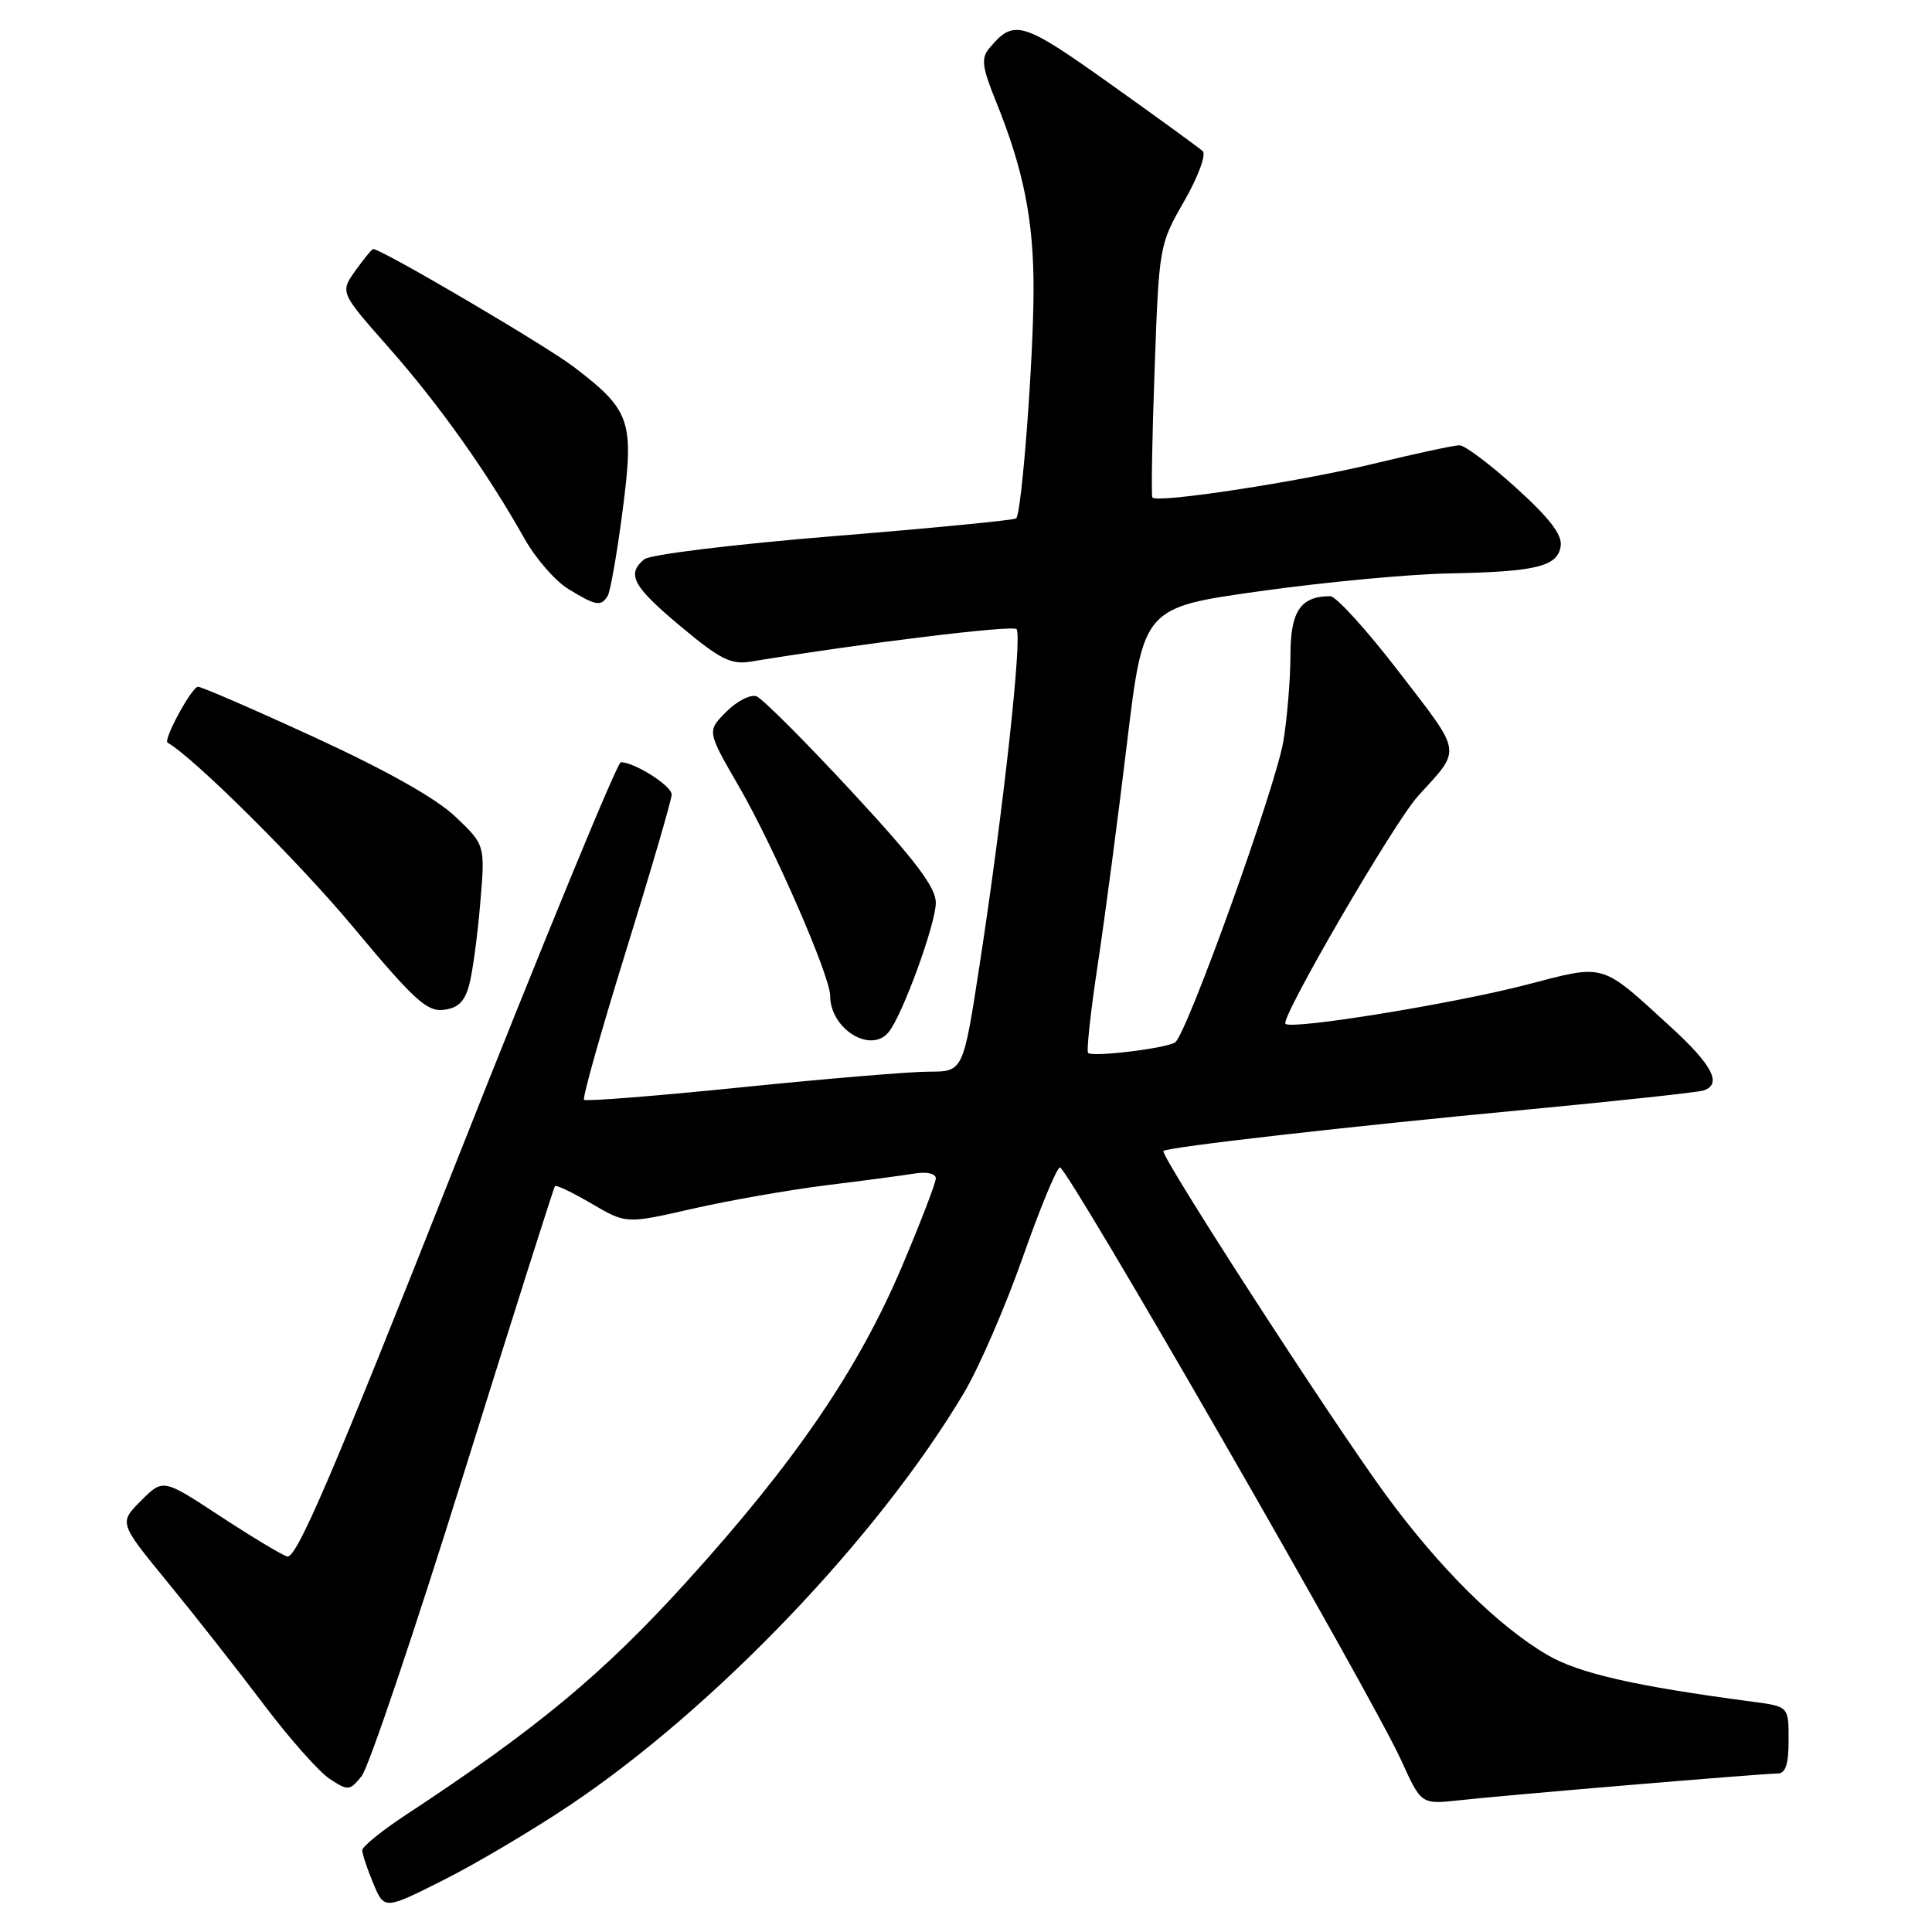 <?xml version="1.0" encoding="UTF-8" standalone="no"?>
<!DOCTYPE svg PUBLIC "-//W3C//DTD SVG 1.1//EN" "http://www.w3.org/Graphics/SVG/1.1/DTD/svg11.dtd" >
<svg xmlns="http://www.w3.org/2000/svg" xmlns:xlink="http://www.w3.org/1999/xlink" version="1.1" viewBox="0 0 256 256">
 <g >
 <path fill="currentColor"
d=" M 75.55 239.17 C 94.74 226.30 116.39 203.64 127.75 184.53 C 129.72 181.21 133.20 173.18 135.49 166.69 C 137.77 160.19 140.00 154.79 140.44 154.69 C 141.36 154.47 181.82 224.74 185.69 233.30 C 188.32 239.10 188.32 239.10 193.41 238.54 C 199.67 237.85 233.55 235.00 235.55 235.00 C 236.60 235.00 237.00 233.77 237.00 230.56 C 237.00 226.12 237.00 226.12 232.25 225.49 C 216.50 223.40 209.22 221.73 205.02 219.28 C 198.45 215.43 190.71 207.75 183.59 198.02 C 176.44 188.25 153.65 153.01 154.16 152.51 C 154.70 151.99 178.54 149.27 202.50 147.01 C 214.60 145.86 225.06 144.73 225.75 144.49 C 228.22 143.64 226.90 141.11 221.30 136.00 C 212.02 127.51 212.80 127.74 202.31 130.47 C 192.63 132.99 171.15 136.48 170.33 135.66 C 169.61 134.95 184.72 108.97 187.88 105.50 C 193.71 99.08 193.86 100.08 185.40 89.07 C 181.15 83.53 177.04 79.00 176.27 79.00 C 172.34 79.00 171.00 80.97 170.99 86.79 C 170.99 89.93 170.57 95.05 170.06 98.17 C 169.08 104.18 157.26 137.06 155.71 138.12 C 154.55 138.91 144.76 140.10 144.18 139.52 C 143.94 139.28 144.52 134.00 145.46 127.79 C 146.40 121.58 148.14 108.40 149.33 98.50 C 151.50 80.50 151.50 80.50 167.00 78.33 C 175.53 77.13 186.78 76.08 192.00 75.98 C 203.59 75.76 206.41 75.07 206.80 72.34 C 207.02 70.86 205.31 68.64 200.88 64.63 C 197.46 61.53 194.09 59.00 193.39 59.00 C 192.70 59.00 187.63 60.09 182.13 61.42 C 172.15 63.84 153.29 66.72 152.70 65.92 C 152.53 65.69 152.66 58.07 152.99 48.99 C 153.58 32.58 153.60 32.43 156.91 26.66 C 158.75 23.45 159.85 20.48 159.37 20.03 C 158.89 19.59 153.39 15.59 147.14 11.14 C 135.37 2.76 134.35 2.47 131.05 6.44 C 129.99 7.72 130.14 8.91 131.92 13.31 C 135.63 22.45 136.98 29.18 136.95 38.50 C 136.93 47.74 135.39 67.95 134.65 68.69 C 134.42 68.92 123.54 69.98 110.48 71.04 C 97.24 72.12 86.12 73.48 85.36 74.11 C 82.98 76.09 83.85 77.70 90.19 83.00 C 95.41 87.36 96.86 88.09 99.44 87.67 C 114.54 85.20 134.14 82.81 134.69 83.36 C 135.50 84.16 132.95 107.36 129.82 127.75 C 127.63 142.00 127.63 142.00 123.09 142.00 C 120.59 142.00 109.38 142.94 98.19 144.08 C 86.99 145.22 77.63 145.96 77.39 145.73 C 77.15 145.49 79.67 136.57 82.98 125.90 C 86.29 115.23 89.00 105.95 89.00 105.28 C 89.00 104.12 84.08 101.00 82.26 101.00 C 81.79 101.00 72.00 124.80 60.49 153.89 C 43.92 195.78 39.25 206.66 38.03 206.24 C 37.19 205.95 33.15 203.51 29.05 200.82 C 21.60 195.93 21.60 195.93 18.68 198.86 C 15.76 201.78 15.76 201.78 22.20 209.64 C 25.74 213.96 31.45 221.22 34.88 225.76 C 38.30 230.31 42.27 234.78 43.68 235.71 C 46.14 237.32 46.33 237.30 47.92 235.34 C 48.84 234.21 54.91 216.23 61.41 195.39 C 67.92 174.55 73.37 157.35 73.54 157.16 C 73.71 156.98 75.90 158.03 78.41 159.50 C 82.97 162.17 82.97 162.17 91.74 160.17 C 96.56 159.07 104.55 157.67 109.50 157.05 C 114.45 156.44 119.74 155.74 121.25 155.49 C 122.84 155.24 124.00 155.51 124.00 156.14 C 124.00 156.74 121.97 162.02 119.49 167.87 C 113.69 181.51 105.38 193.69 91.03 209.53 C 79.96 221.76 71.16 229.06 53.75 240.50 C 50.59 242.58 48.00 244.68 48.00 245.17 C 48.00 245.66 48.66 247.64 49.46 249.56 C 50.92 253.06 50.92 253.06 58.76 249.12 C 63.08 246.95 70.63 242.47 75.55 239.17 Z  M 117.76 136.75 C 119.60 134.48 124.00 122.39 124.00 119.63 C 124.00 117.57 121.34 114.05 112.84 104.87 C 106.70 98.24 101.03 92.57 100.25 92.27 C 99.47 91.97 97.67 92.88 96.25 94.30 C 93.67 96.88 93.67 96.88 97.90 104.19 C 102.50 112.13 110.00 129.33 110.00 131.94 C 110.00 136.34 115.40 139.68 117.76 136.75 Z  M 62.17 130.50 C 62.62 128.85 63.27 124.00 63.63 119.73 C 64.29 111.97 64.29 111.97 60.36 108.23 C 57.81 105.80 51.28 102.12 41.77 97.74 C 33.71 94.03 26.72 91.00 26.24 91.00 C 25.42 91.00 21.58 98.06 22.21 98.41 C 25.67 100.37 39.60 114.20 46.77 122.81 C 54.84 132.49 56.56 134.07 58.78 133.81 C 60.69 133.58 61.58 132.72 62.17 130.50 Z  M 80.52 78.96 C 80.87 78.40 81.76 73.33 82.49 67.72 C 84.05 55.74 83.59 54.39 76.02 48.61 C 72.25 45.74 50.57 33.00 49.45 33.00 C 49.28 33.00 48.22 34.29 47.09 35.87 C 45.05 38.74 45.05 38.74 51.57 46.12 C 58.18 53.61 64.55 62.58 69.46 71.31 C 70.94 73.96 73.58 77.00 75.33 78.06 C 78.97 80.28 79.64 80.40 80.52 78.96 Z "/>
</g>
</svg>